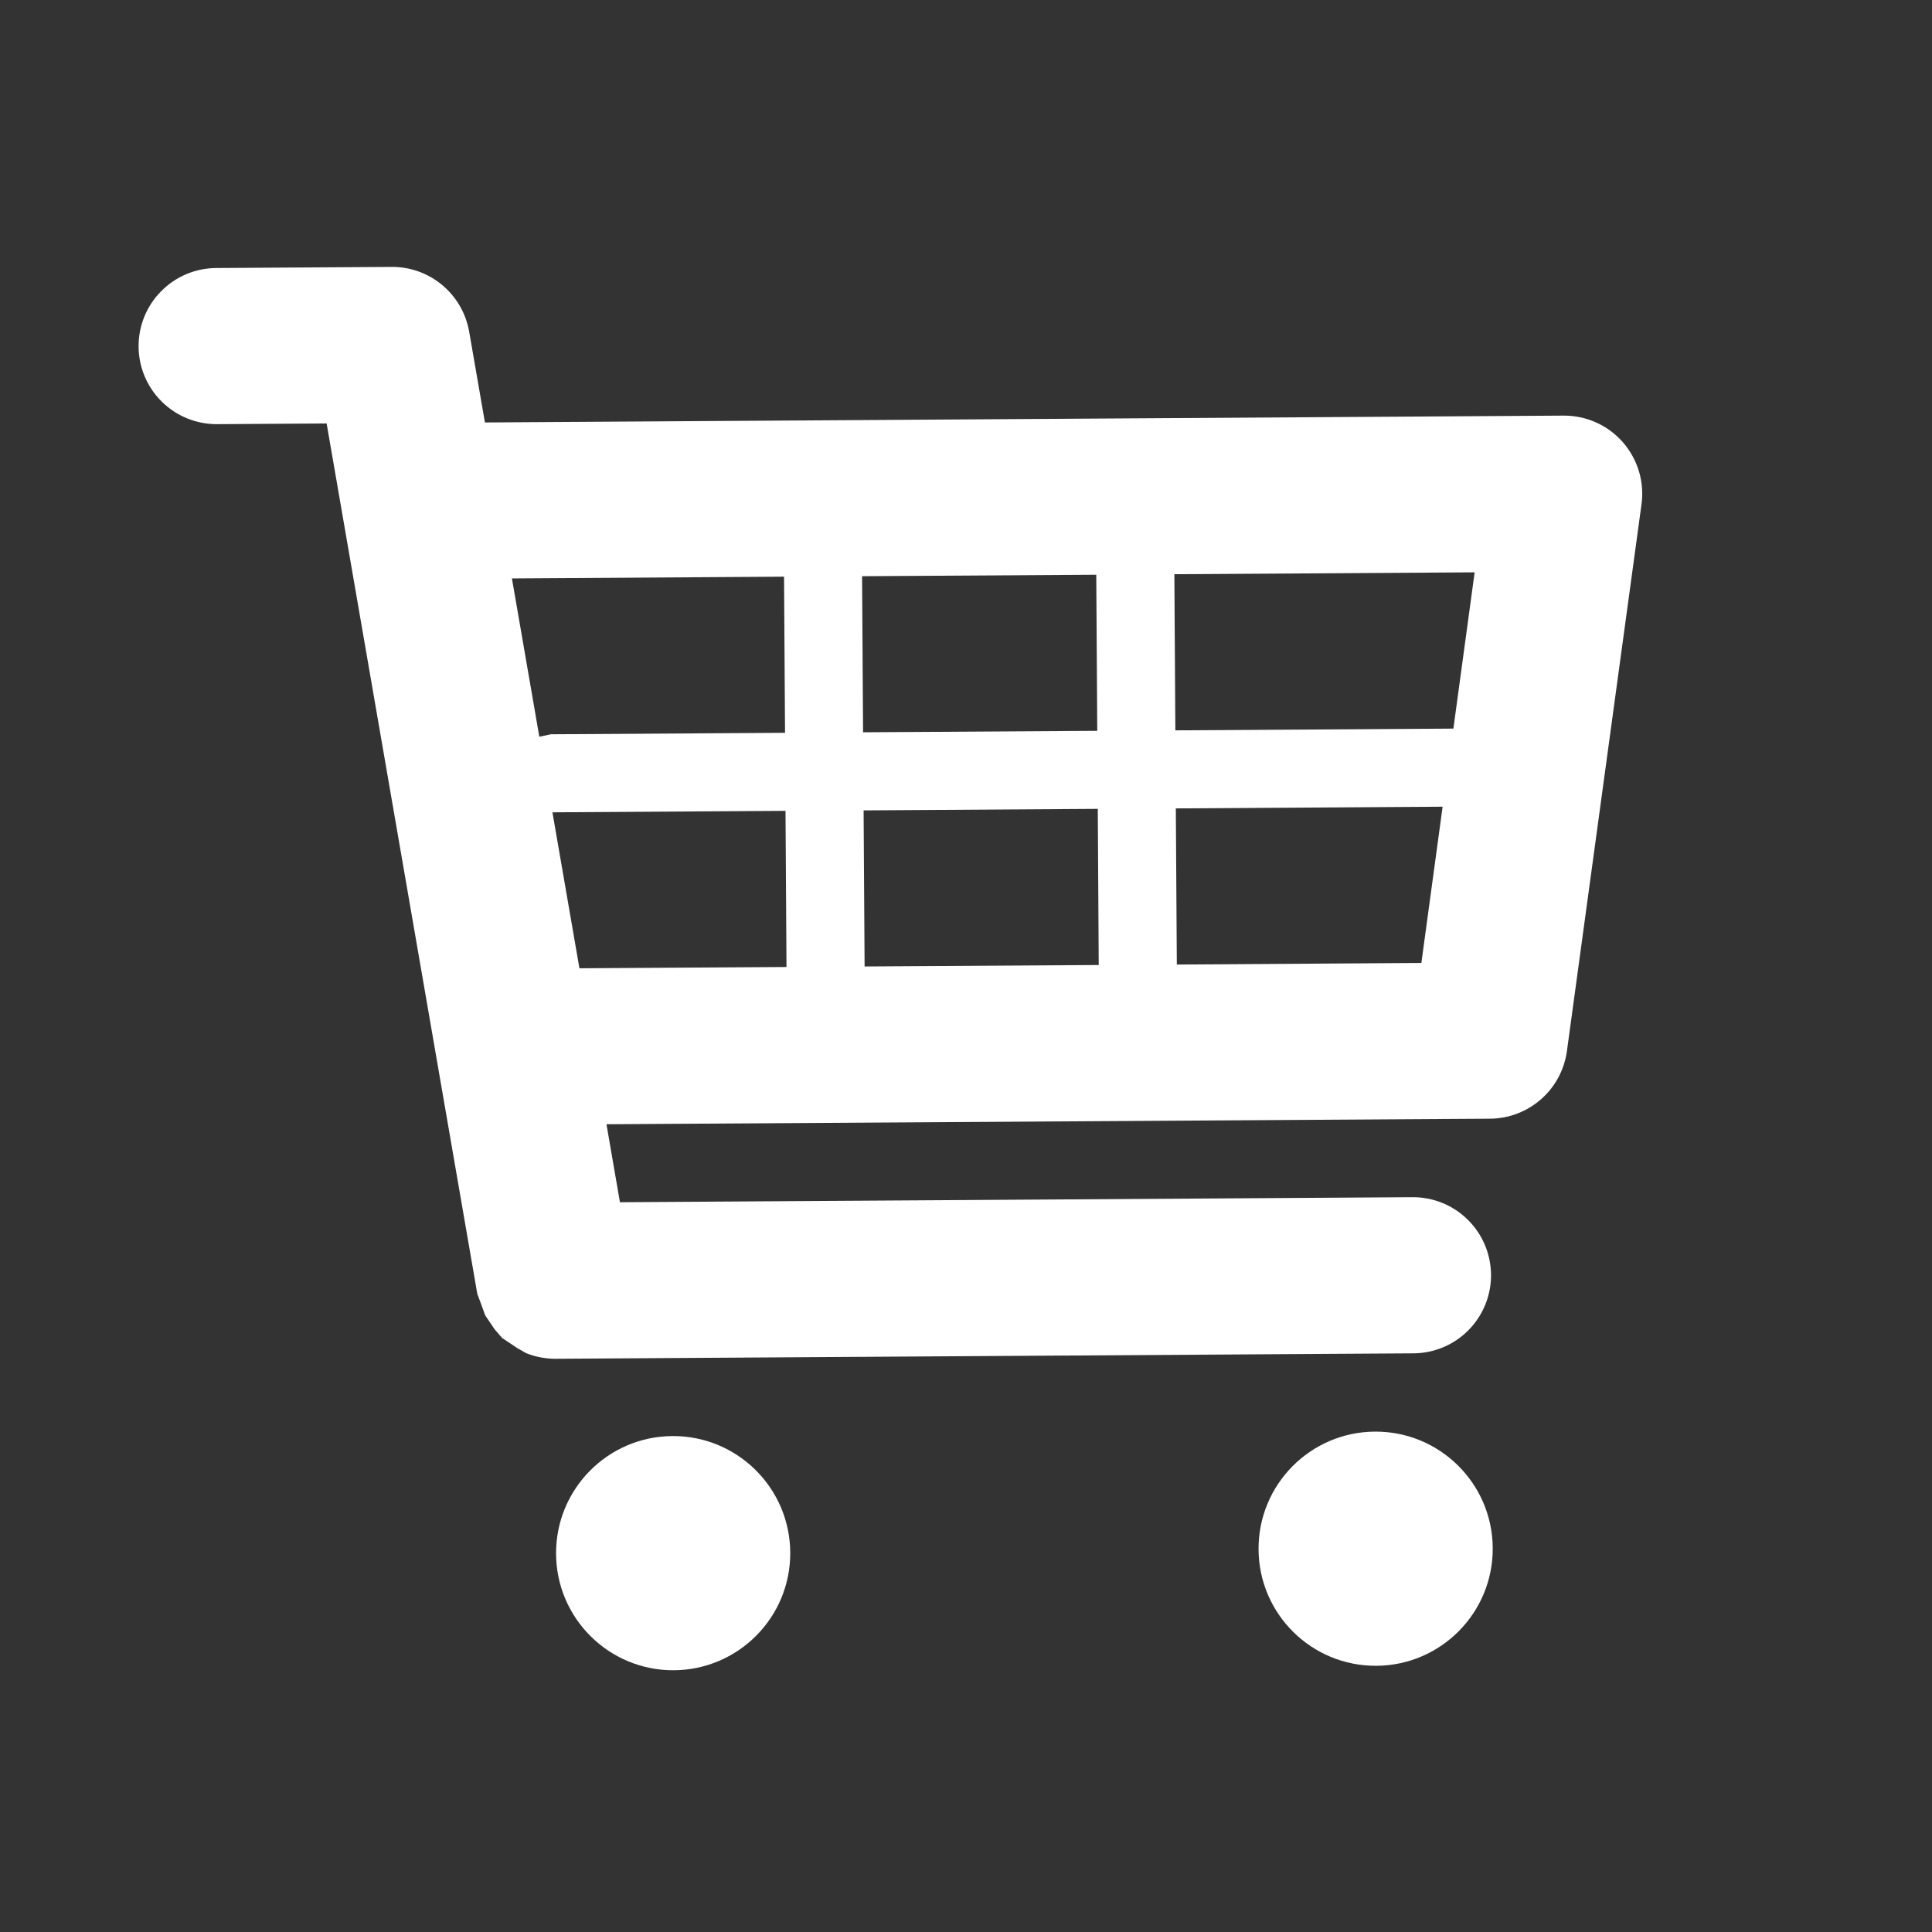 <svg width="33" height="33" viewBox="0 0 33 33" fill="none" xmlns="http://www.w3.org/2000/svg">
<rect x="0" y="0" width="33" height="33" fill="#333333" stroke="none"/>
<path d="M27.719 7.553C27.593 7.409 27.438 7.294 27.263 7.216C27.089 7.138 26.899 7.098 26.708 7.099L8.283 7.216L8.014 5.666C7.96 5.355 7.797 5.073 7.555 4.87C7.313 4.668 7.007 4.557 6.692 4.559L3.692 4.578C3.338 4.58 3 4.723 2.752 4.975C2.503 5.226 2.365 5.566 2.367 5.92C2.369 6.274 2.512 6.612 2.763 6.86C3.015 7.109 3.355 7.247 3.709 7.245L5.579 7.233L8.153 22.102L8.215 22.267L8.288 22.468L8.449 22.706L8.577 22.854L8.835 23.026L8.985 23.112C9.141 23.175 9.307 23.207 9.475 23.209L24.143 23.116C24.497 23.114 24.835 22.971 25.083 22.72C25.332 22.468 25.47 22.128 25.468 21.774C25.465 21.421 25.323 21.082 25.071 20.834C24.82 20.585 24.48 20.447 24.126 20.449L10.589 20.535L10.359 19.203L25.451 19.108C25.772 19.106 26.081 18.988 26.322 18.776C26.563 18.565 26.72 18.273 26.764 17.955L28.038 8.614C28.064 8.424 28.049 8.232 27.994 8.049C27.939 7.866 27.845 7.697 27.719 7.553ZM25.188 9.776L24.825 12.445L20.076 12.475L20.059 9.808L25.188 9.776ZM18.725 9.817L18.742 12.483L14.742 12.508L14.725 9.842L18.725 9.817ZM18.751 13.816L18.767 16.483L14.768 16.508L14.751 13.842L18.751 13.816ZM13.392 9.85L13.409 12.517L9.409 12.542L9.212 12.584L8.744 9.88L13.392 9.85ZM9.436 13.875L13.417 13.85L13.434 16.517L9.897 16.539L9.436 13.875ZM20.101 16.475L20.084 13.808L24.641 13.779L24.278 16.448L20.101 16.475Z" fill="white"/>
<path d="M11.51 28.529C12.615 28.522 13.505 27.621 13.498 26.517C13.491 25.412 12.589 24.522 11.485 24.529C10.38 24.536 9.491 25.437 9.498 26.542C9.505 27.646 10.406 28.536 11.51 28.529Z" fill="white"/>
<path d="M23.51 28.453C24.614 28.446 25.504 27.545 25.497 26.441C25.49 25.336 24.589 24.447 23.485 24.453C22.38 24.46 21.49 25.361 21.497 26.466C21.504 27.571 22.405 28.46 23.51 28.453Z" fill="white"/>
</svg>
